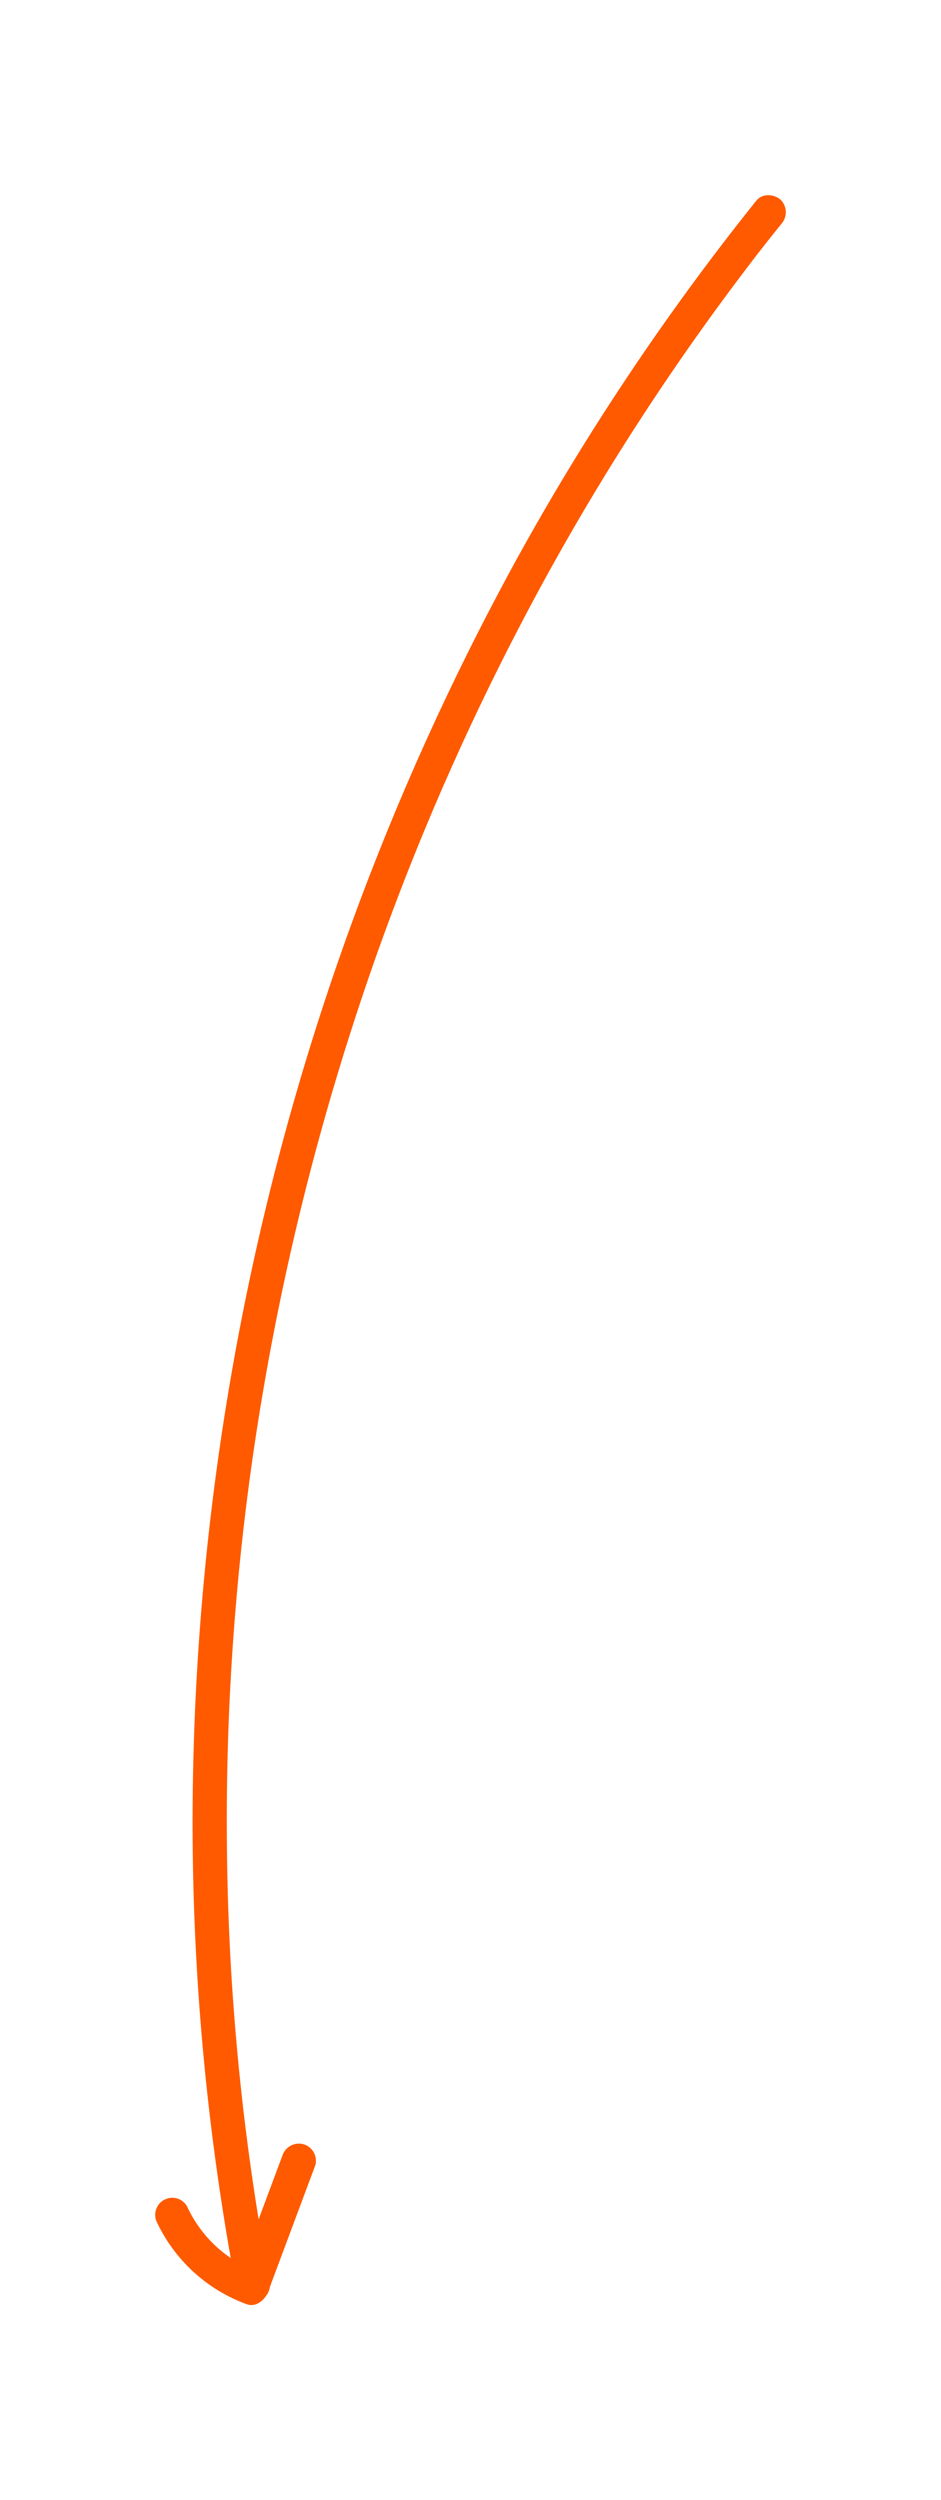<svg id="Layer_1" data-name="Layer 1" xmlns="http://www.w3.org/2000/svg" viewBox="0 0 177.29 470.88"><defs><style>.cls-1{fill:#ff5a00;}</style></defs><path class="cls-1" d="M142.57,37.7a473.13,473.13,0,0,0-45.35,67.85,495.76,495.76,0,0,0-60.93,234.8,473.44,473.44,0,0,0,6.51,81.06q.84,5,1.79,10c.77,4.06,7,2.34,6.19-1.71a463.05,463.05,0,0,1-8-79.84,482.27,482.27,0,0,1,5.53-80.07,495.35,495.35,0,0,1,18.59-78,483.11,483.11,0,0,1,31.1-74A469.55,469.55,0,0,1,141,50.1c2-2.65,4.07-5.26,6.15-7.85a3.33,3.33,0,0,0,0-4.55c-1.13-1.12-3.46-1.36-4.55,0Z"/><path class="cls-1" d="M29.67,418.79A30.1,30.1,0,0,0,46.47,434c1.72.65,3.39-.74,4-2.24l8.94-23.94a3.24,3.24,0,0,0-2.24-3.95,3.29,3.29,0,0,0-4,2.24l-8.94,23.94,4-2.25a23.74,23.74,0,0,1-13-12.25,3.21,3.21,0,0,0-5.55,3.24Z"/></svg>